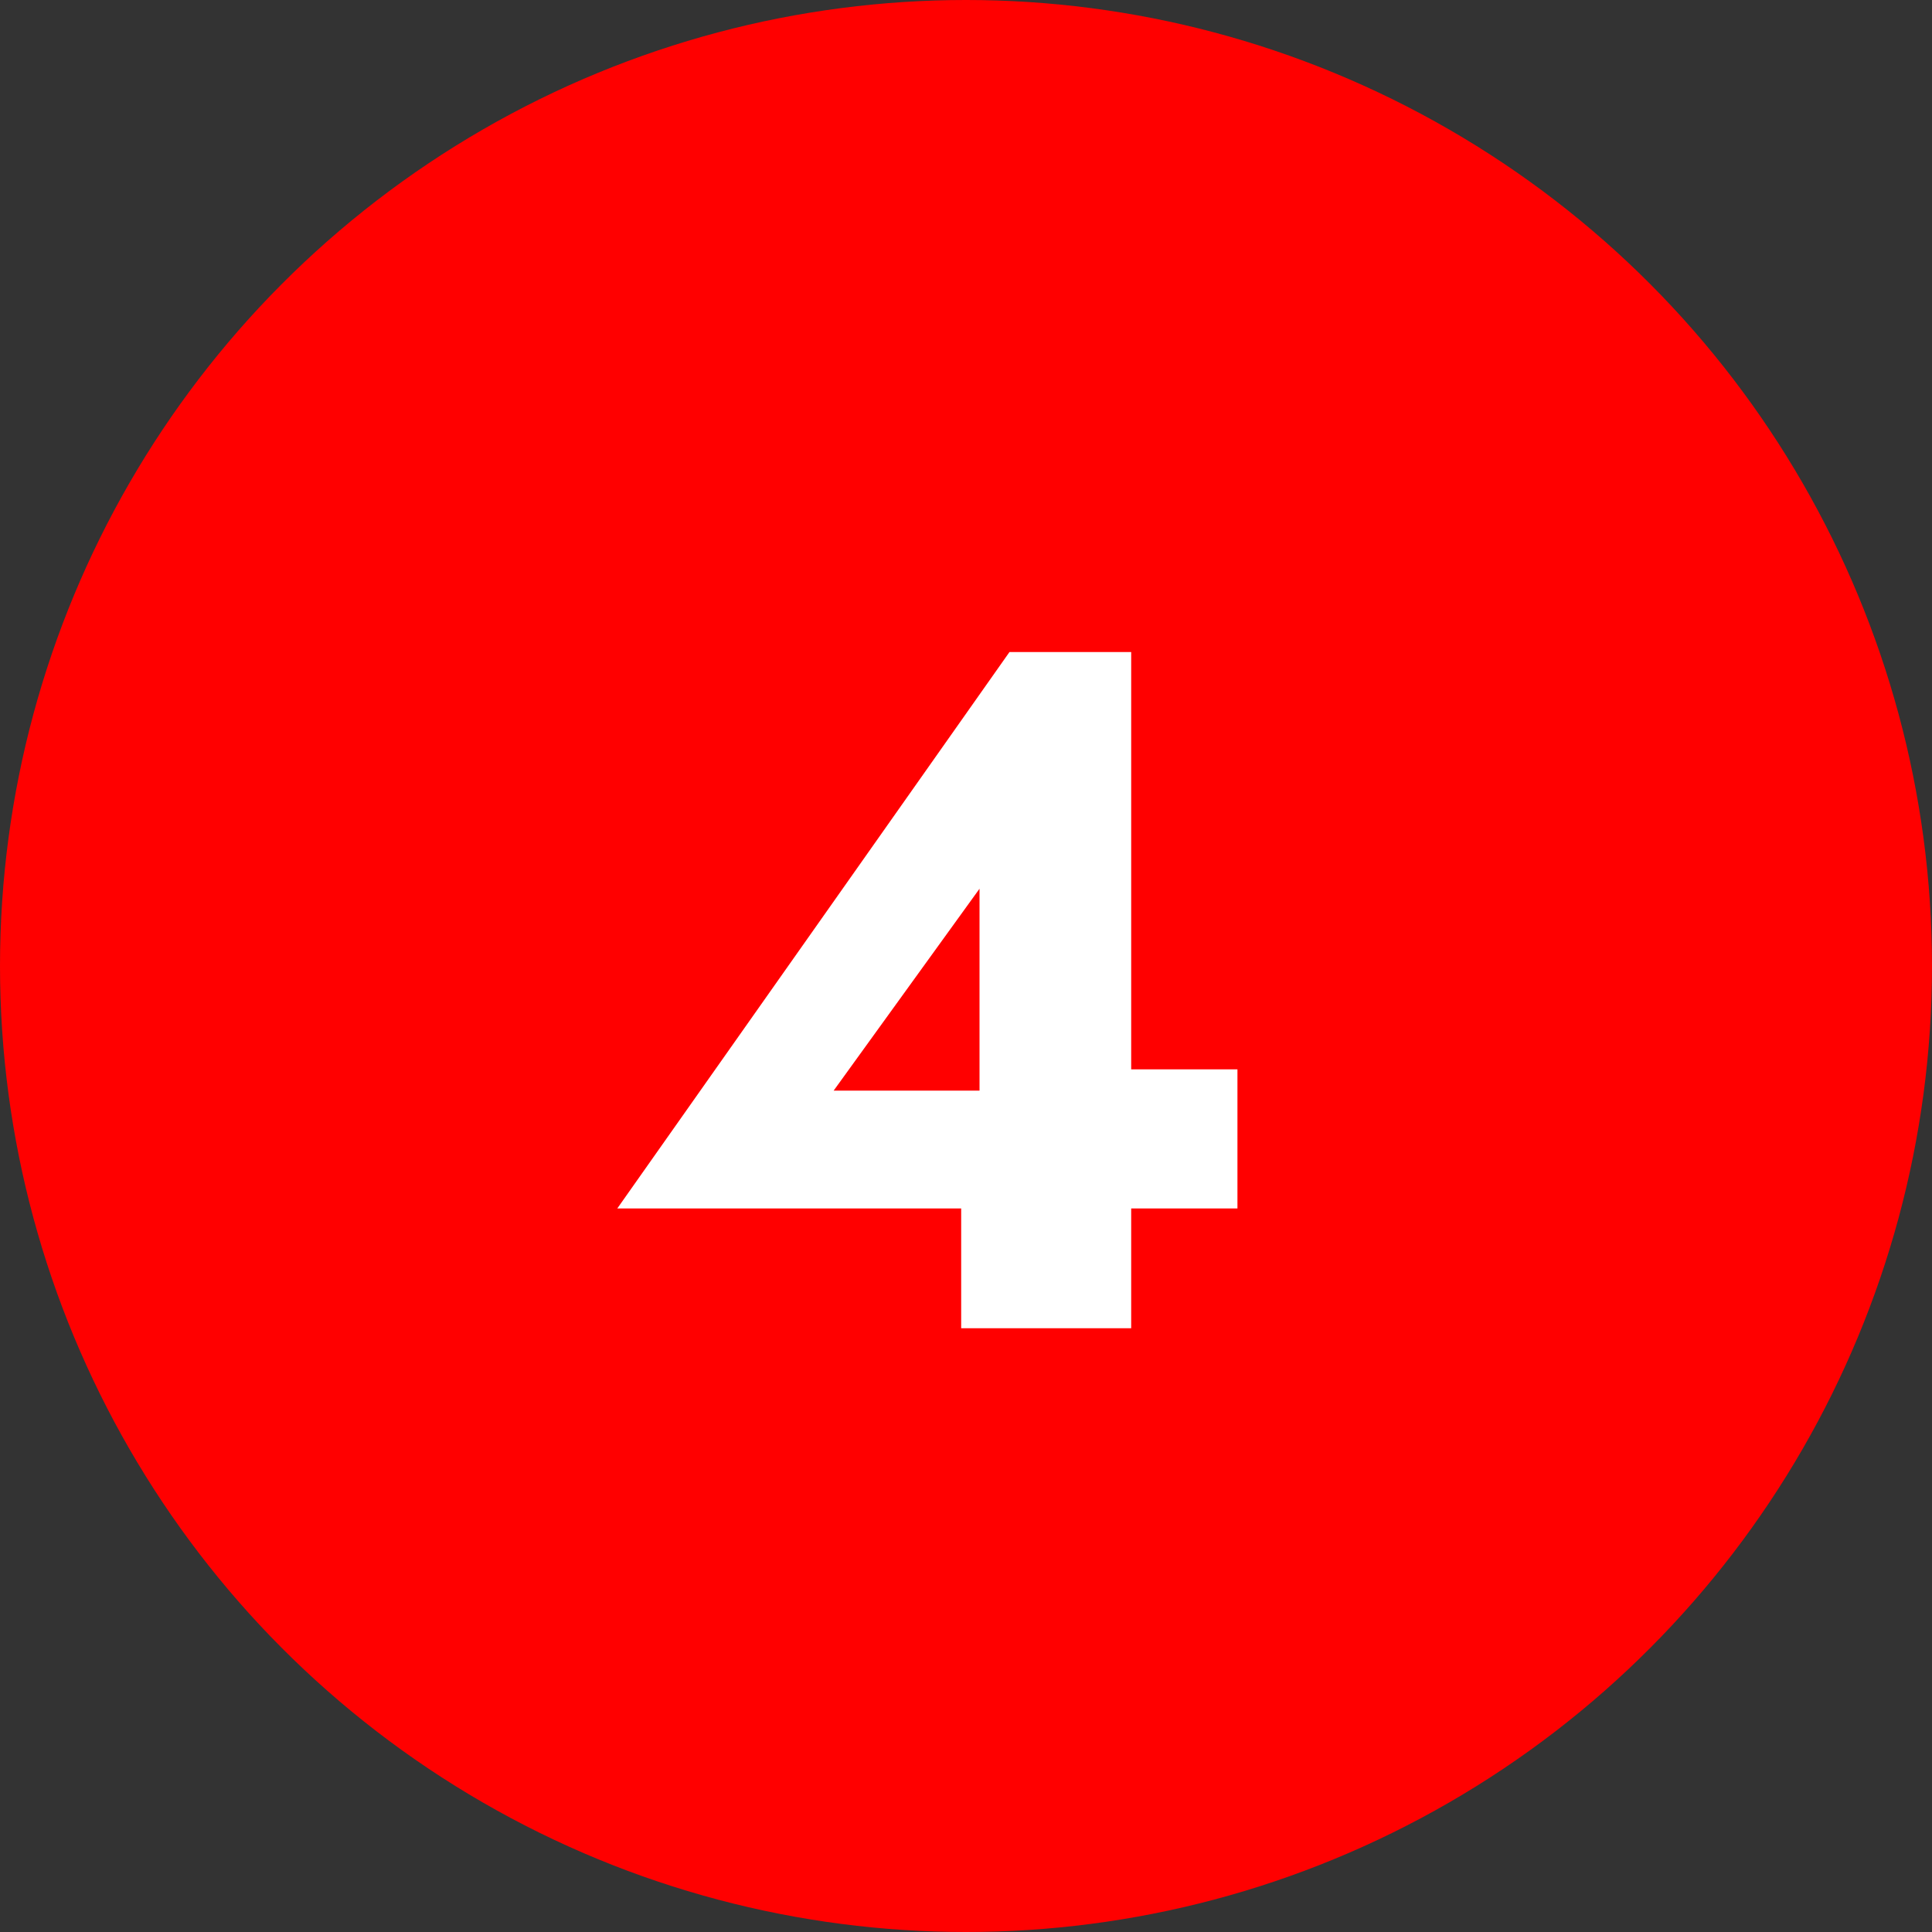 <svg width="16" height="16" viewBox="0 0 16 16" fill="none" xmlns="http://www.w3.org/2000/svg">
<rect x="0" y="0" width="16" height="16" fill="#333333" stroke="none"/>
<circle cx="8" cy="8" r="8" fill="#FF0000"/>
<path d="M5.112 10.008H10.248V8.856H9.104L8.968 9.032H6.904L8.112 7.36V9.504L7.96 9.592V11H9.368V5.4H8.36L5.112 10.008Z" fill="white"/>
</svg>
